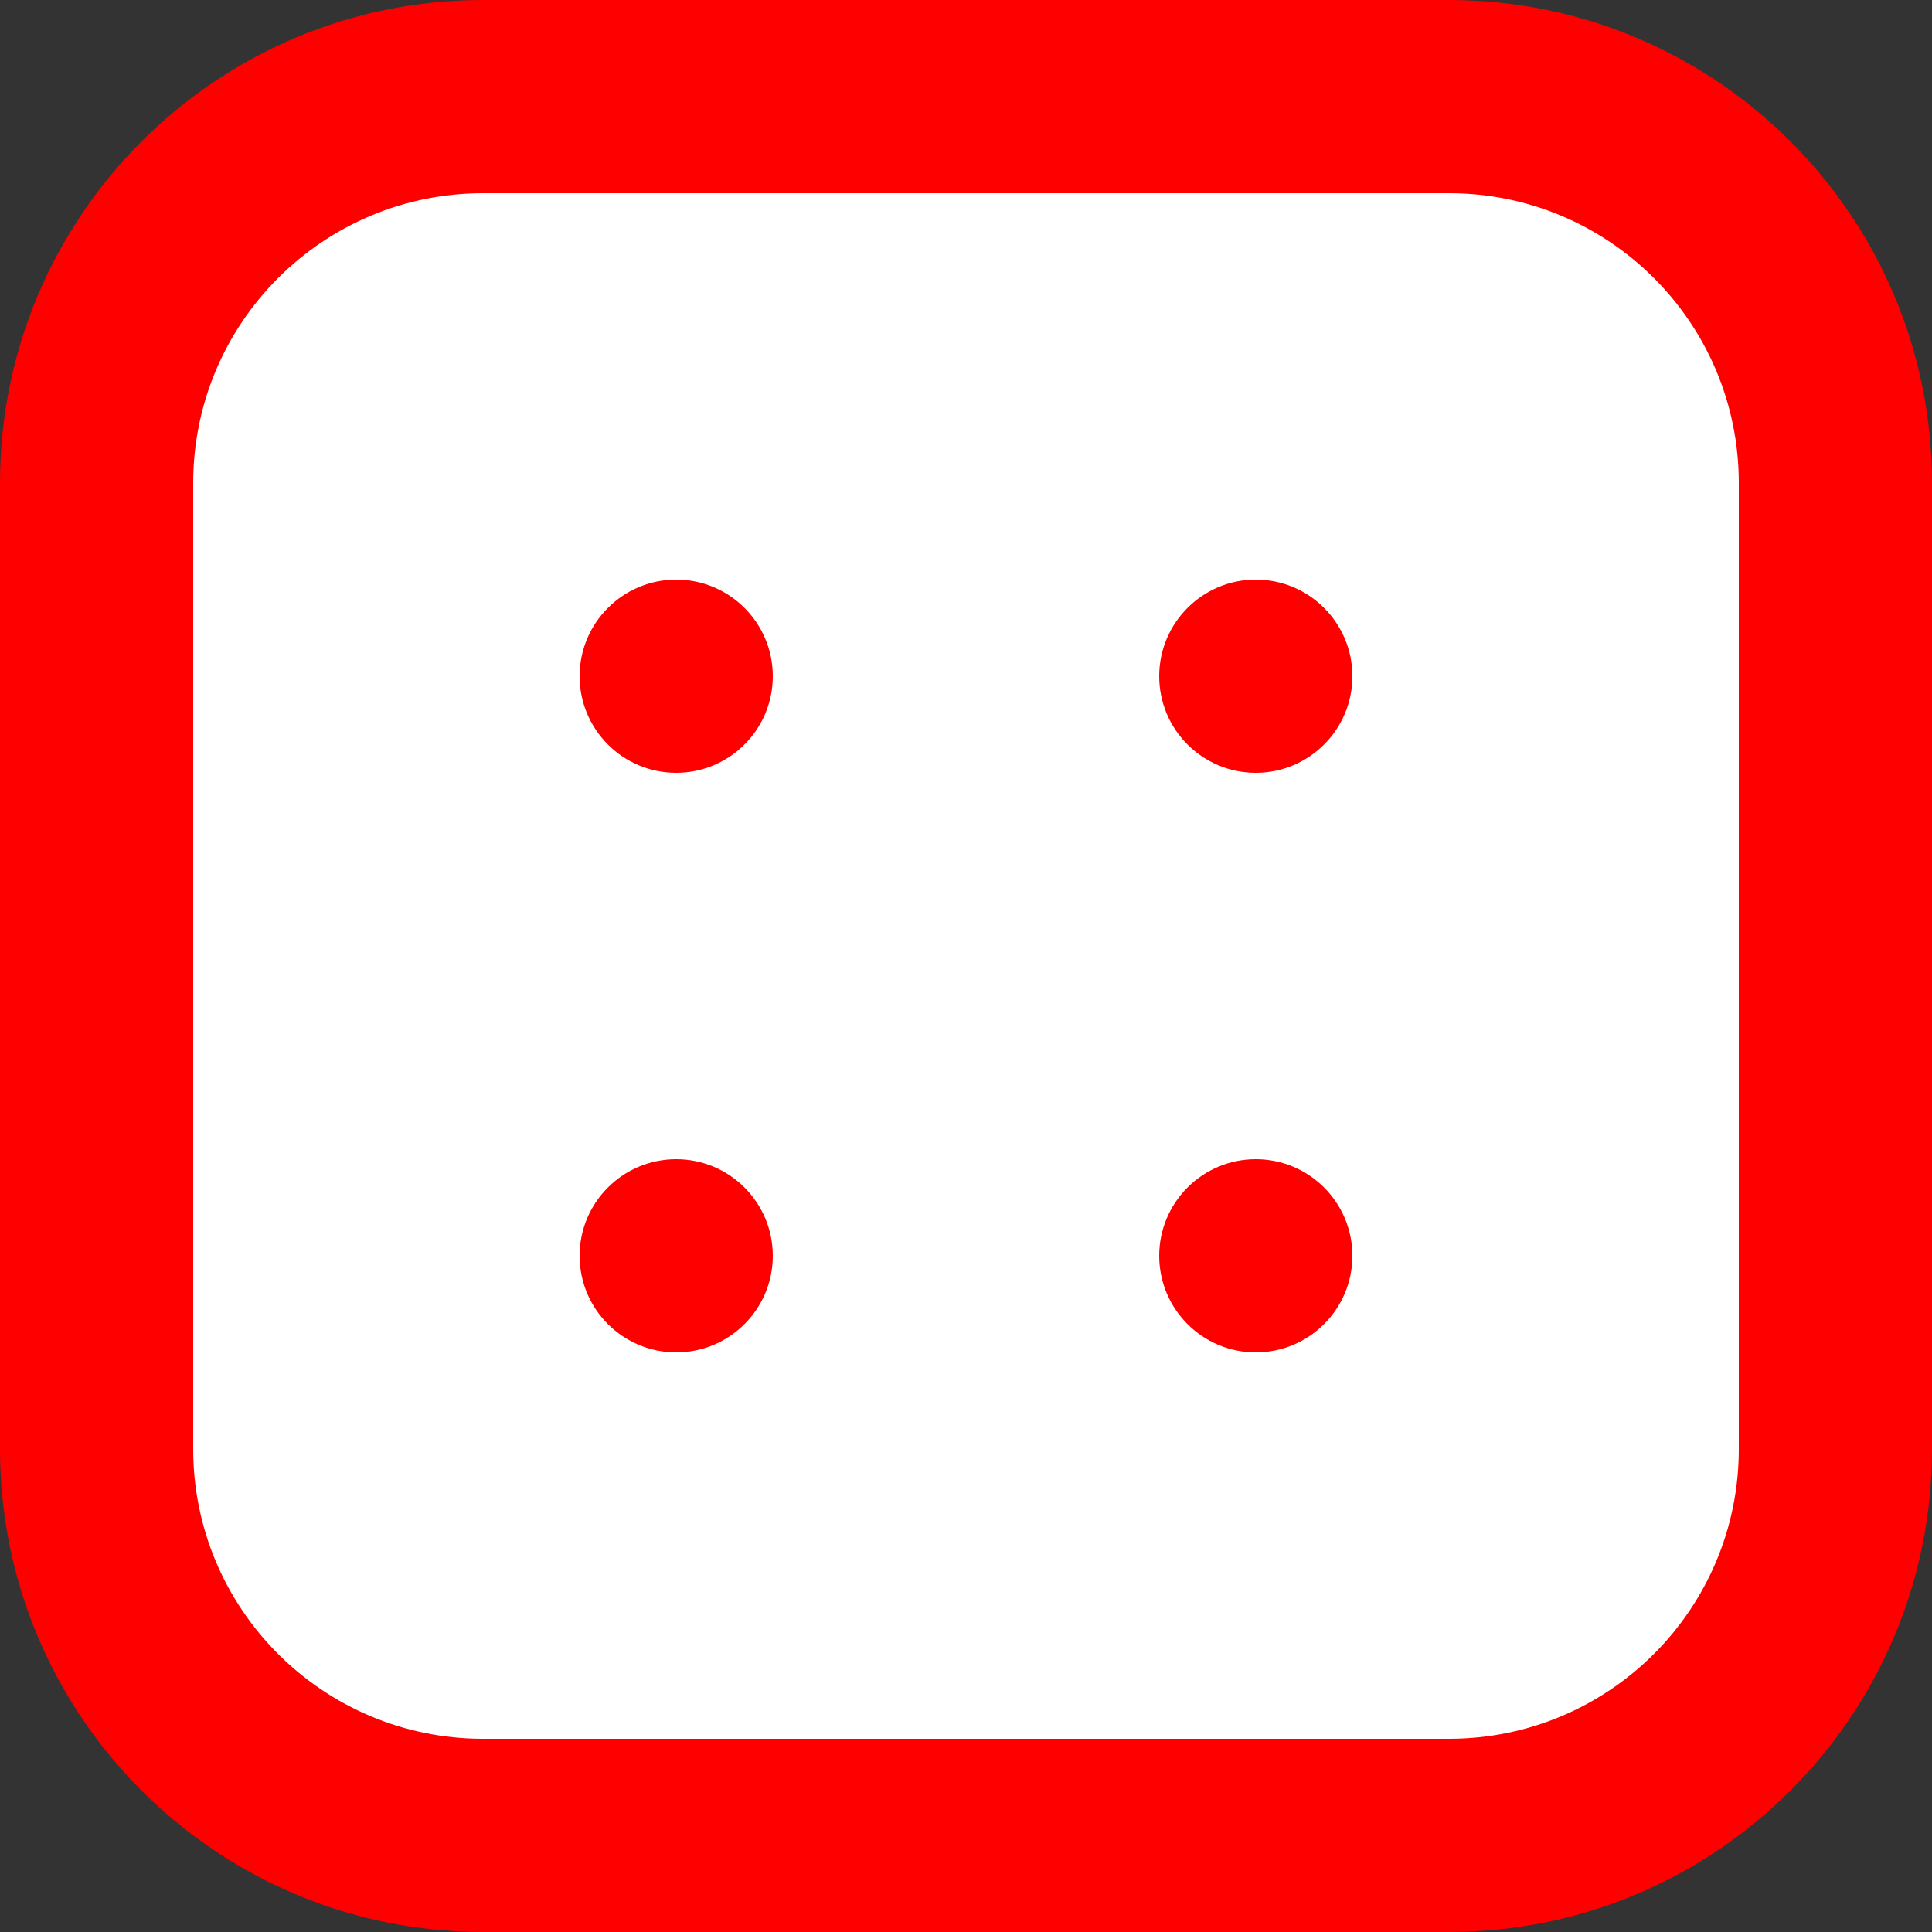 <svg version="1.1" xmlns="http://www.w3.org/2000/svg" xmlns:xlink="http://www.w3.org/1999/xlink" width="20" height="20" viewBox="0,0,20,20"><rect x="0" y="0" width="20" height="20" fill="#333333" stroke="none"/><g transform="translate(-302,-170)"><g data-paper-data="{&quot;isPaintingLayer&quot;:true}" fill-rule="nonzero" stroke="none" stroke-linecap="butt" stroke-linejoin="miter" stroke-miterlimit="10" stroke-dasharray="" stroke-dashoffset="0" style="mix-blend-mode: normal"><path d="M308.751,170.812c4.93,-0.736 12.387,-0.252 12.375,6.038c-0.006,3.123 1.288,6.735 -0.404,9.359c-2.731,4.237 -13.824,5.049 -17.193,1.625c-1.453,-1.477 -0.652,-5.088 -0.904,-6.773c-0.281,-1.879 -0.701,-4.596 0.647,-6.169c-0.014,-0.108 -0.022,-0.219 -0.022,-0.331c0,-0.72 0.304,-1.369 0.791,-1.825c1.094,-1.267 3.074,-1.681 4.709,-1.925z" fill="#ffffff" stroke-width="0.5"/><path d="M316,183c0,0.552 -0.448,1 -1,1c-0.552,0 -1,-0.448 -1,-1c0,-0.552 0.448,-1 1,-1c0.552,0 1,0.448 1,1zM310,177c0,0.552 -0.448,1 -1,1c-0.552,0 -1,-0.448 -1,-1c0,-0.552 0.448,-1 1,-1c0.552,0 1,0.448 1,1zM310,183c0,0.552 -0.448,1 -1,1c-0.552,0 -1,-0.448 -1,-1c0,-0.552 0.448,-1 1,-1c0.552,0 1,0.448 1,1zM316,177c0,0.552 -0.448,1 -1,1c-0.552,0 -1,-0.448 -1,-1c0,-0.552 0.448,-1 1,-1c0.552,0 1,0.448 1,1zM322,175v10c0,2.761 -2.239,5 -5,5h-10c-2.761,0 -5,-2.239 -5,-5v-10c0,-2.761 2.239,-5 5,-5h10c2.761,0 5,2.239 5,5zM320,175c0,-1.657 -1.343,-3 -3,-3h-10c-1.657,0 -3,1.343 -3,3v10c0,1.657 1.343,3 3,3h10c1.657,0 3,-1.343 3,-3z" fill="#ff0000" stroke-width="1"/></g></g></svg>